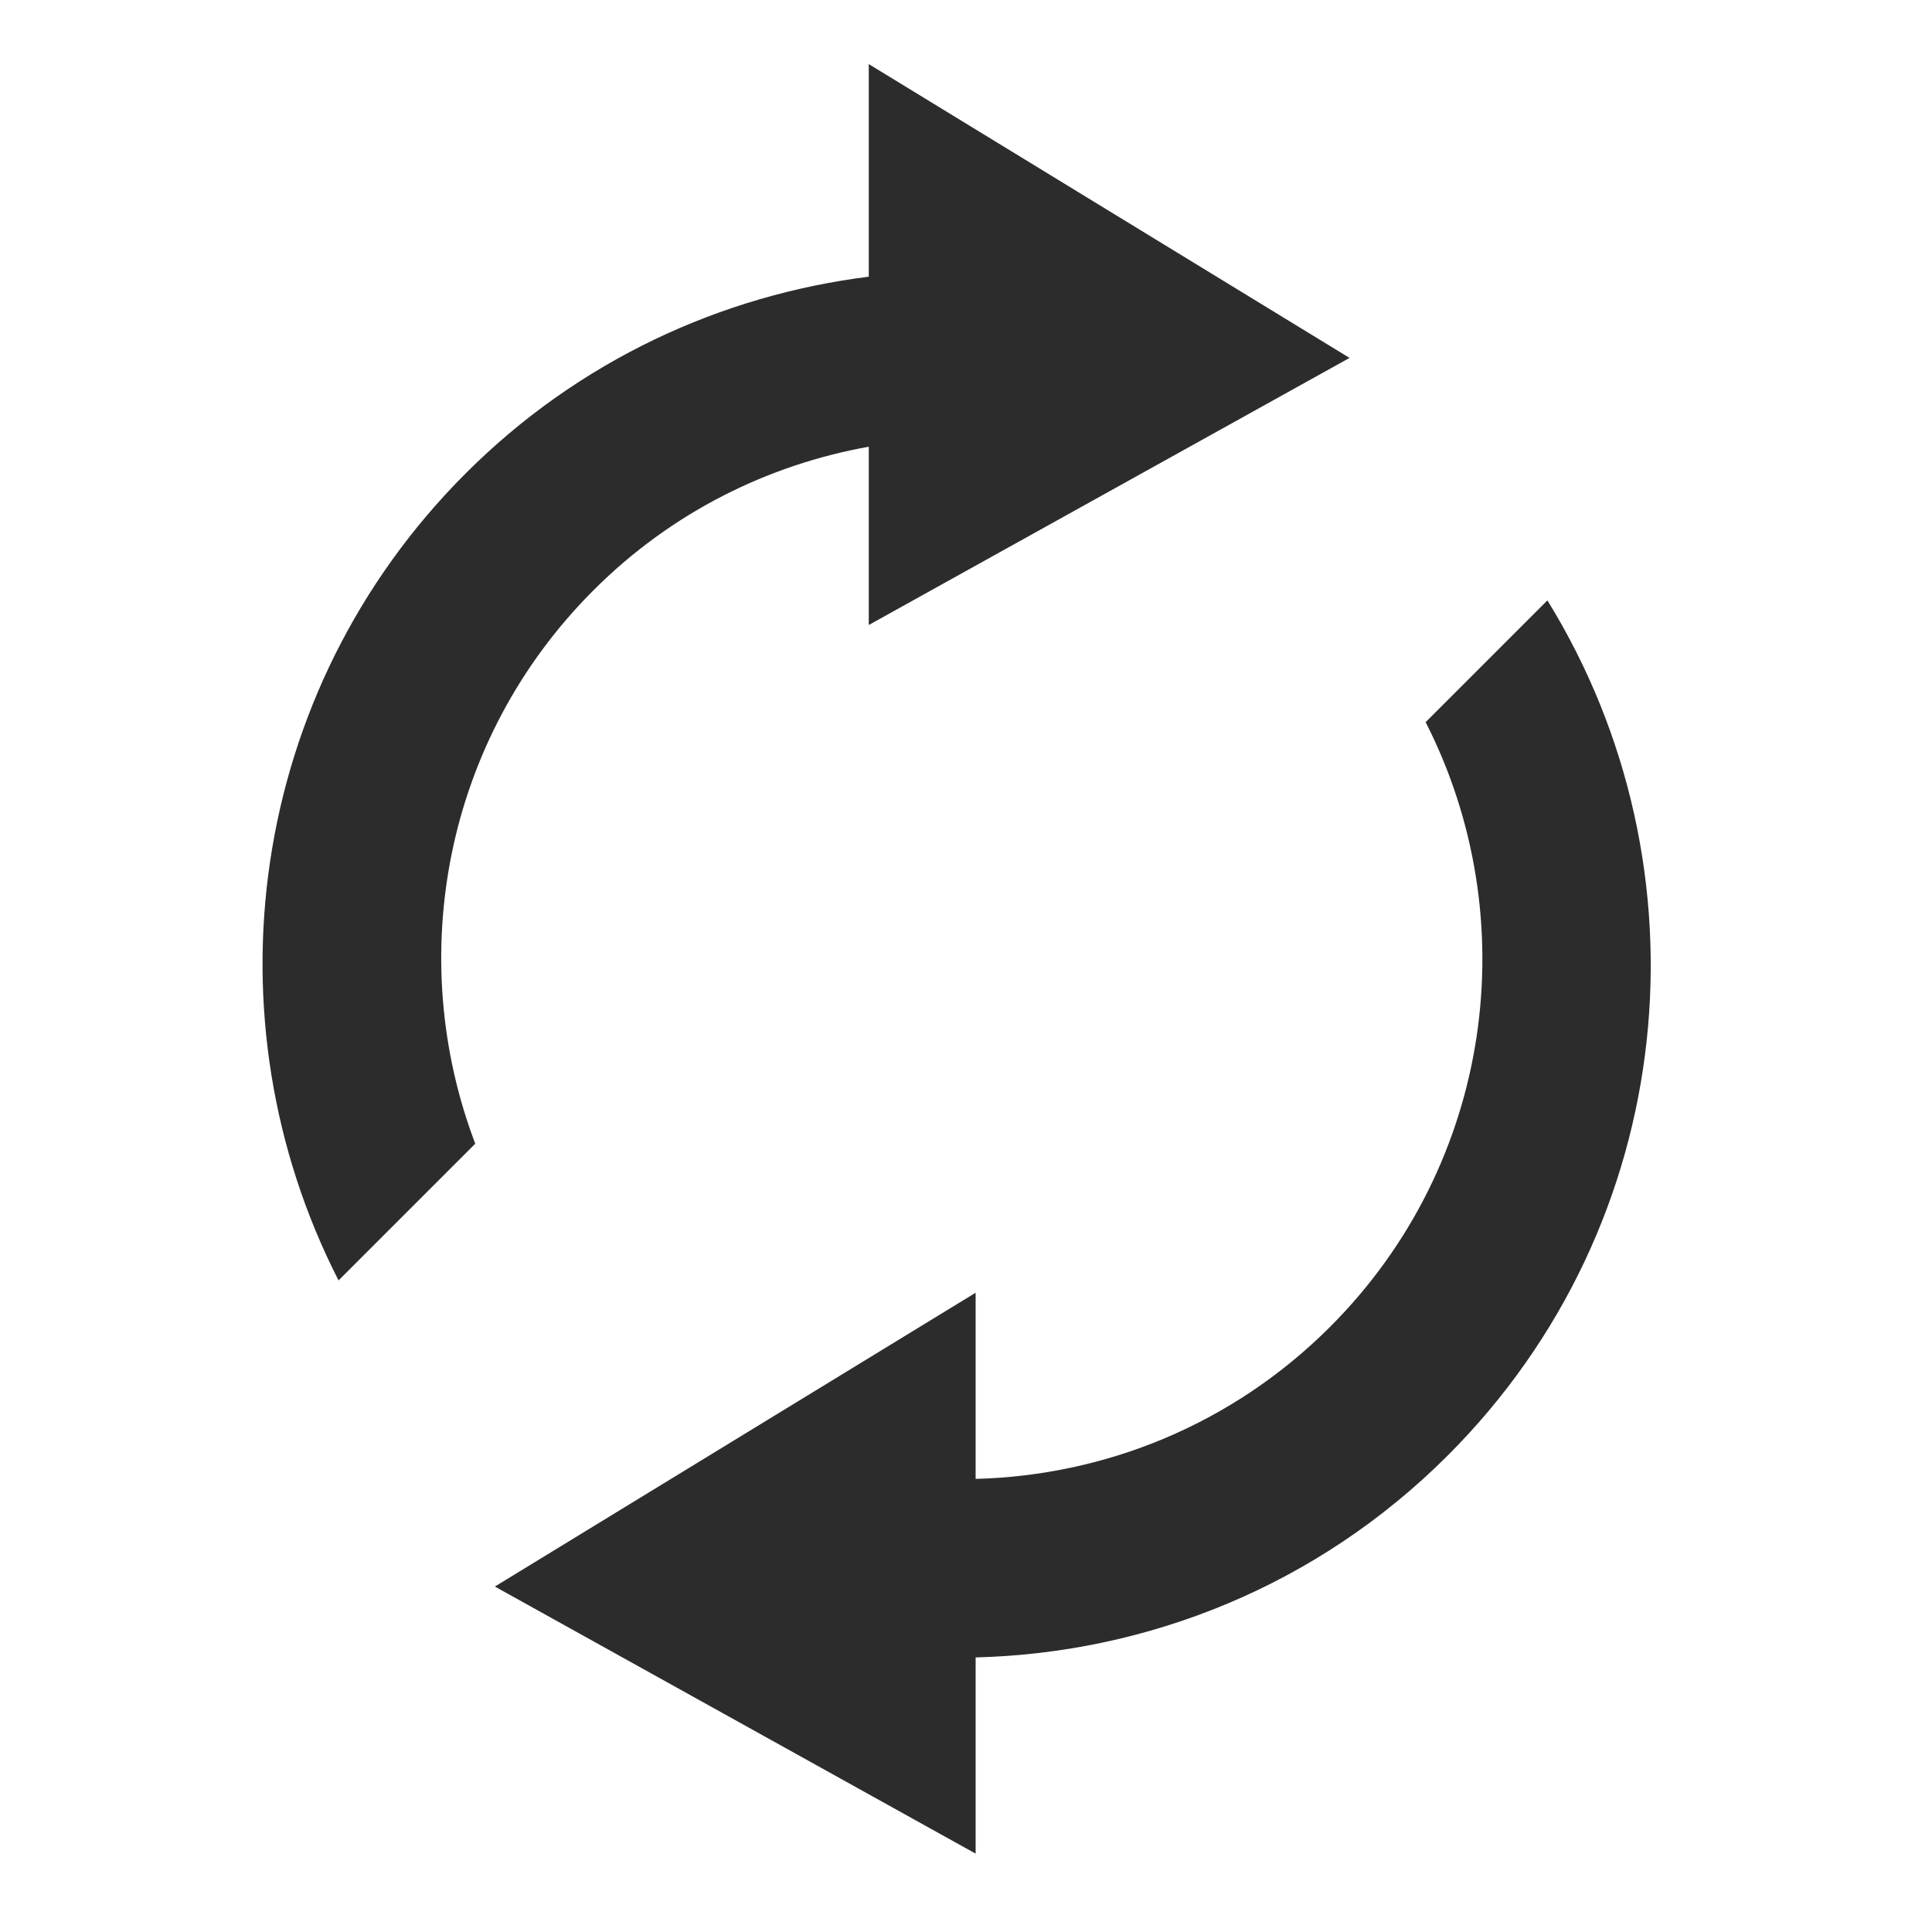 <?xml version="1.0" standalone="no"?><!DOCTYPE svg PUBLIC "-//W3C//DTD SVG 1.1//EN" "http://www.w3.org/Graphics/SVG/1.1/DTD/svg11.dtd"><svg t="1505918546414" class="icon" style="" viewBox="0 0 1024 1024" version="1.1" xmlns="http://www.w3.org/2000/svg" p-id="1433" xmlns:xlink="http://www.w3.org/1999/xlink" width="200" height="200"><defs><style type="text/css"></style></defs><path d="M314.553 312.863c41.313-41.336 92.465-66.521 145.914-76.091v94.494l254.82-141.564-254.82-155.727V146.65c-78.076 9.816-153.655 44.259-213.639 104.243-115.777 115.776-138.107 289.418-67.391 427.748l72.455-72.456c-37.41-98.488-16.664-213.996 62.661-293.322zM820.155 318.217l-64.536 64.536c52.868 103.709 36.071 233.762-50.661 320.516-52.044 52.044-119.658 78.835-187.852 80.575v-98.667l-254.82 155.729 254.82 141.564V878.472c90.814-2.32 180.892-37.7 250.246-107.054 123.049-123.027 140.382-311.303 52.803-453.201z" p-id="1434" fill="#2c2c2c"></path></svg>